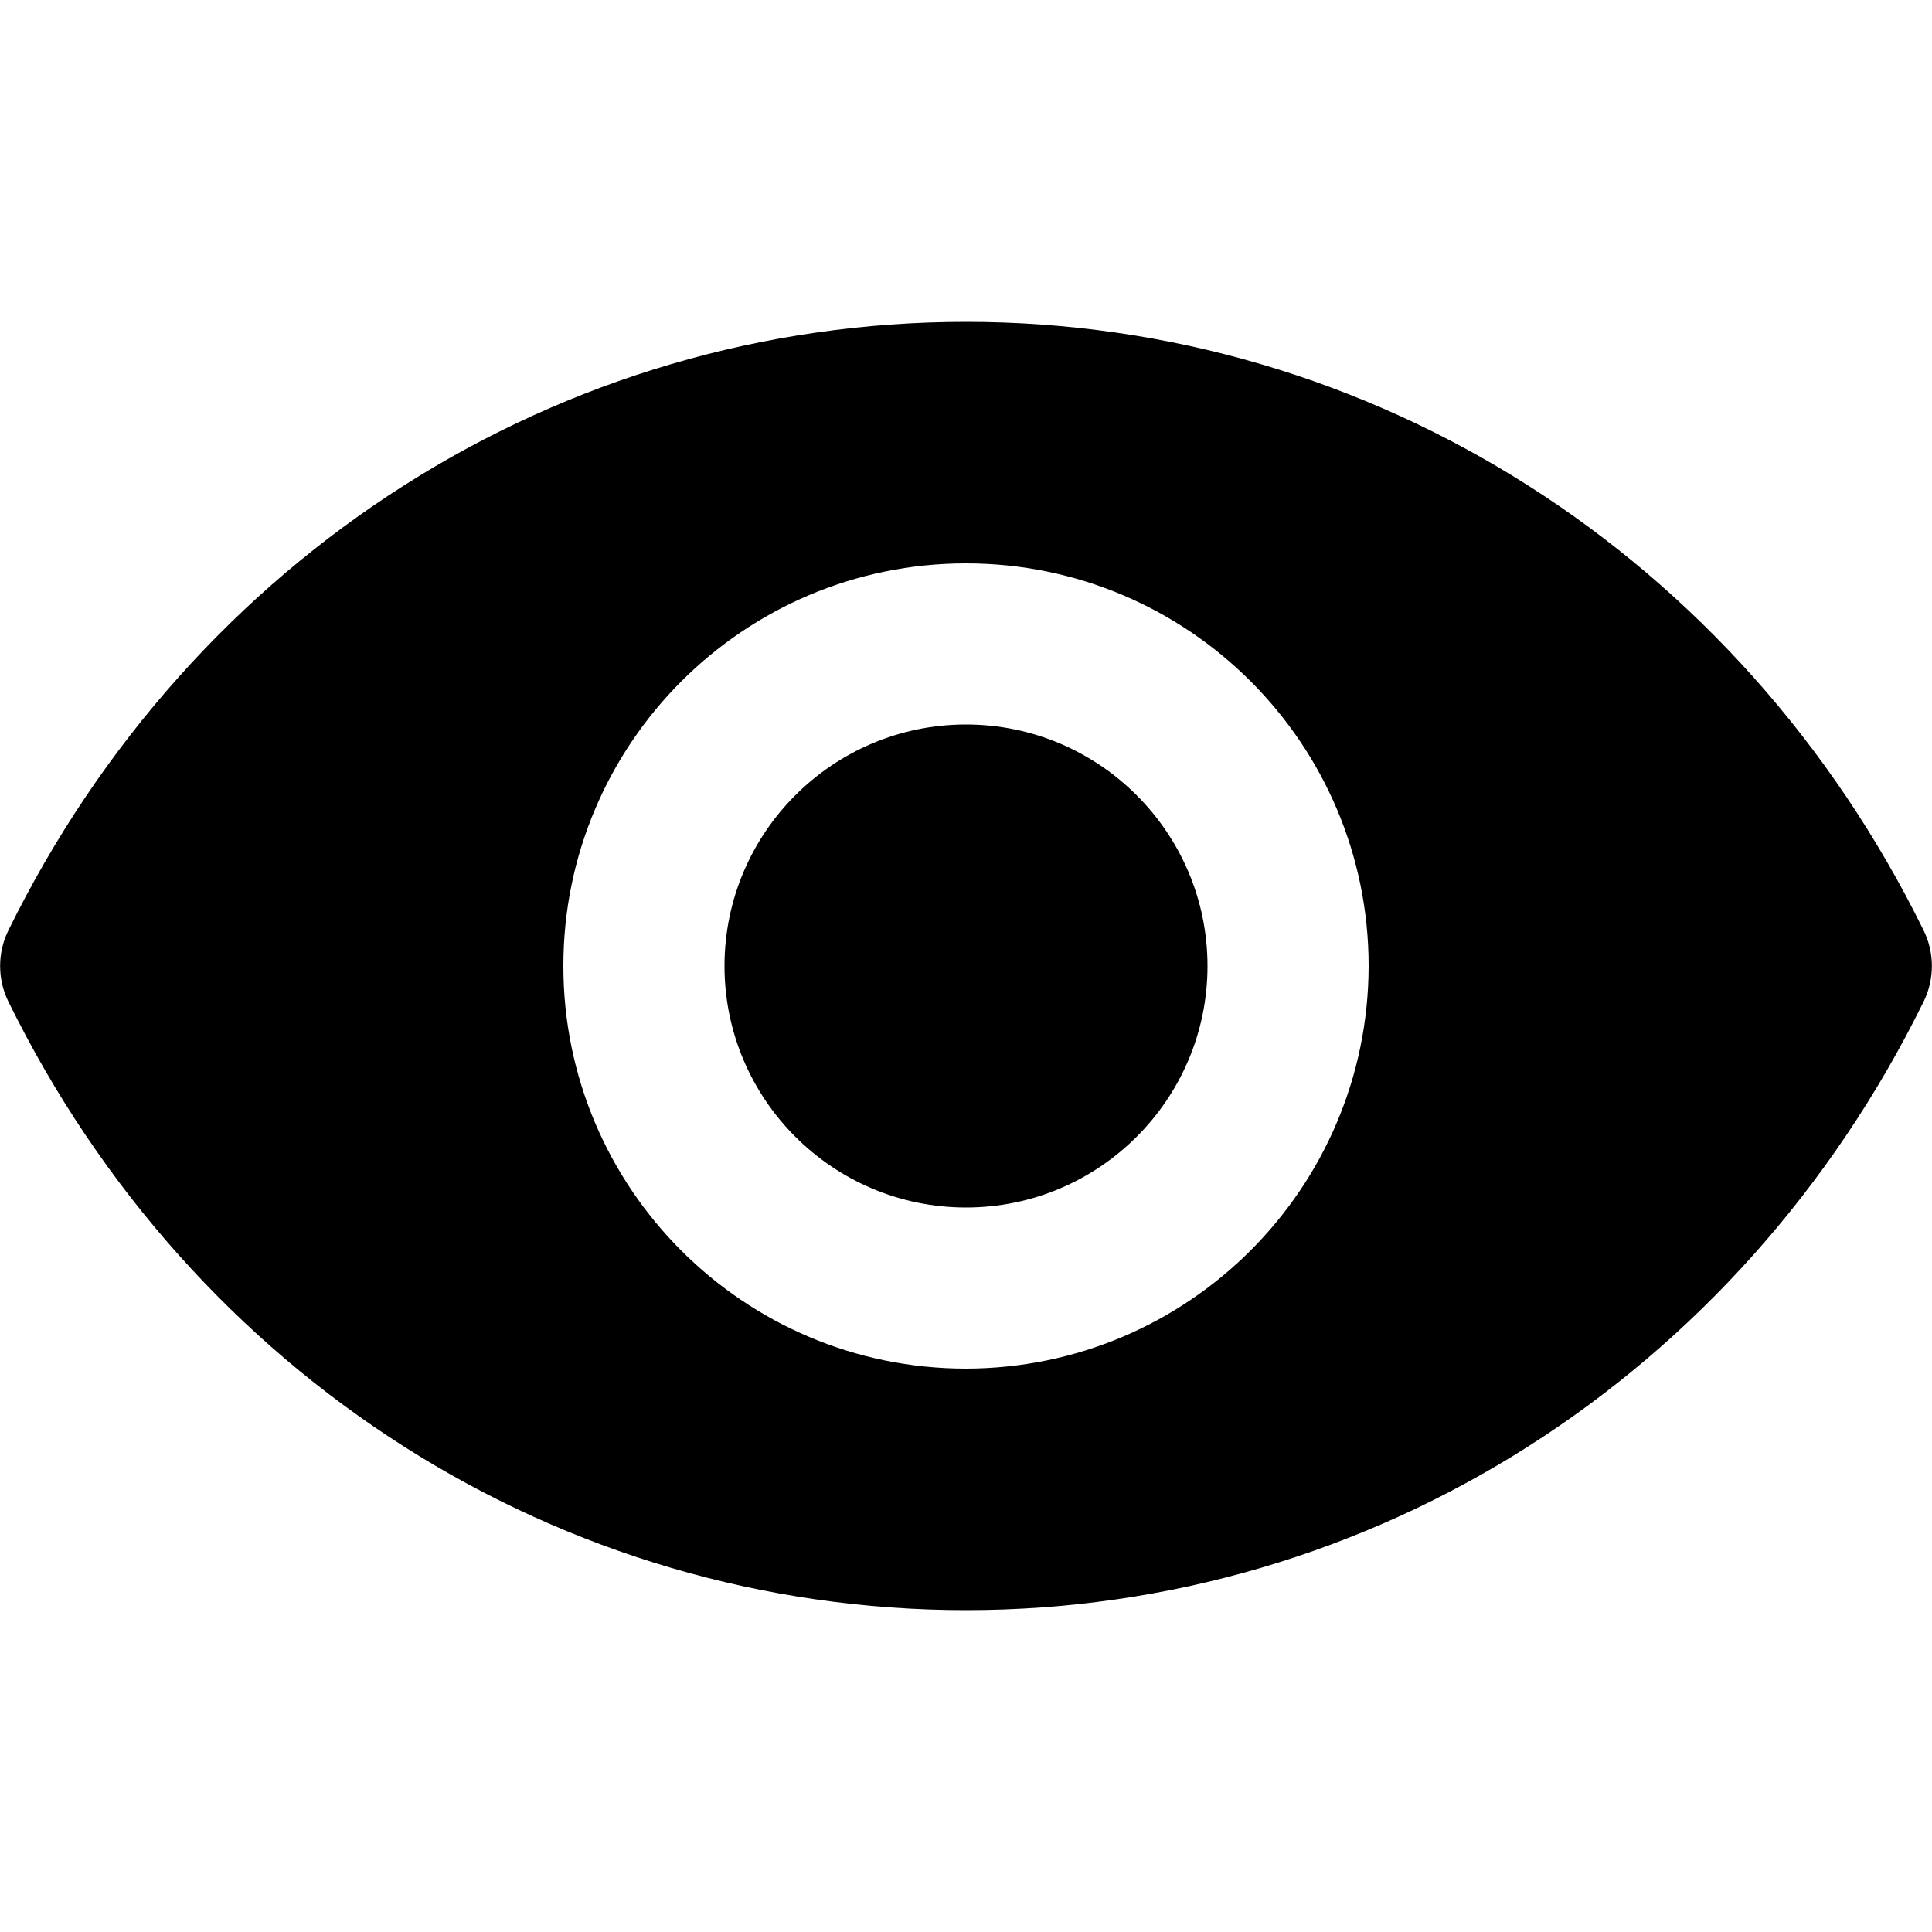 <svg width="20" height="20" viewBox="0 0 20 20" fill="currentColor" xmlns="http://www.w3.org/2000/svg">
<path d="M 12.5 10 C 12.5 11.379 11.379 12.5 10 12.5 C 8.621 12.5 7.5 11.379 7.5 10 C 7.5 8.621 8.621 7.5 10 7.5 C 11.379 7.5 12.5 8.621 12.5 10 Z M 19.914 10.367 C 18.004 14.254 14.203 16.668 10 16.668 C 5.797 16.668 1.996 14.254 0.086 10.367 C -0.027 10.137 -0.027 9.863 0.086 9.633 C 1.996 5.746 5.797 3.332 10 3.332 C 14.203 3.332 18.004 5.746 19.914 9.633 C 20.027 9.863 20.027 10.137 19.914 10.367 Z M 14.168 10 C 14.168 7.699 12.301 5.832 10 5.832 C 7.699 5.832 5.832 7.699 5.832 10 C 5.832 12.301 7.699 14.168 10 14.168 C 12.301 14.164 14.164 12.301 14.168 10 Z M 14.168 10 "></path>
</svg>
